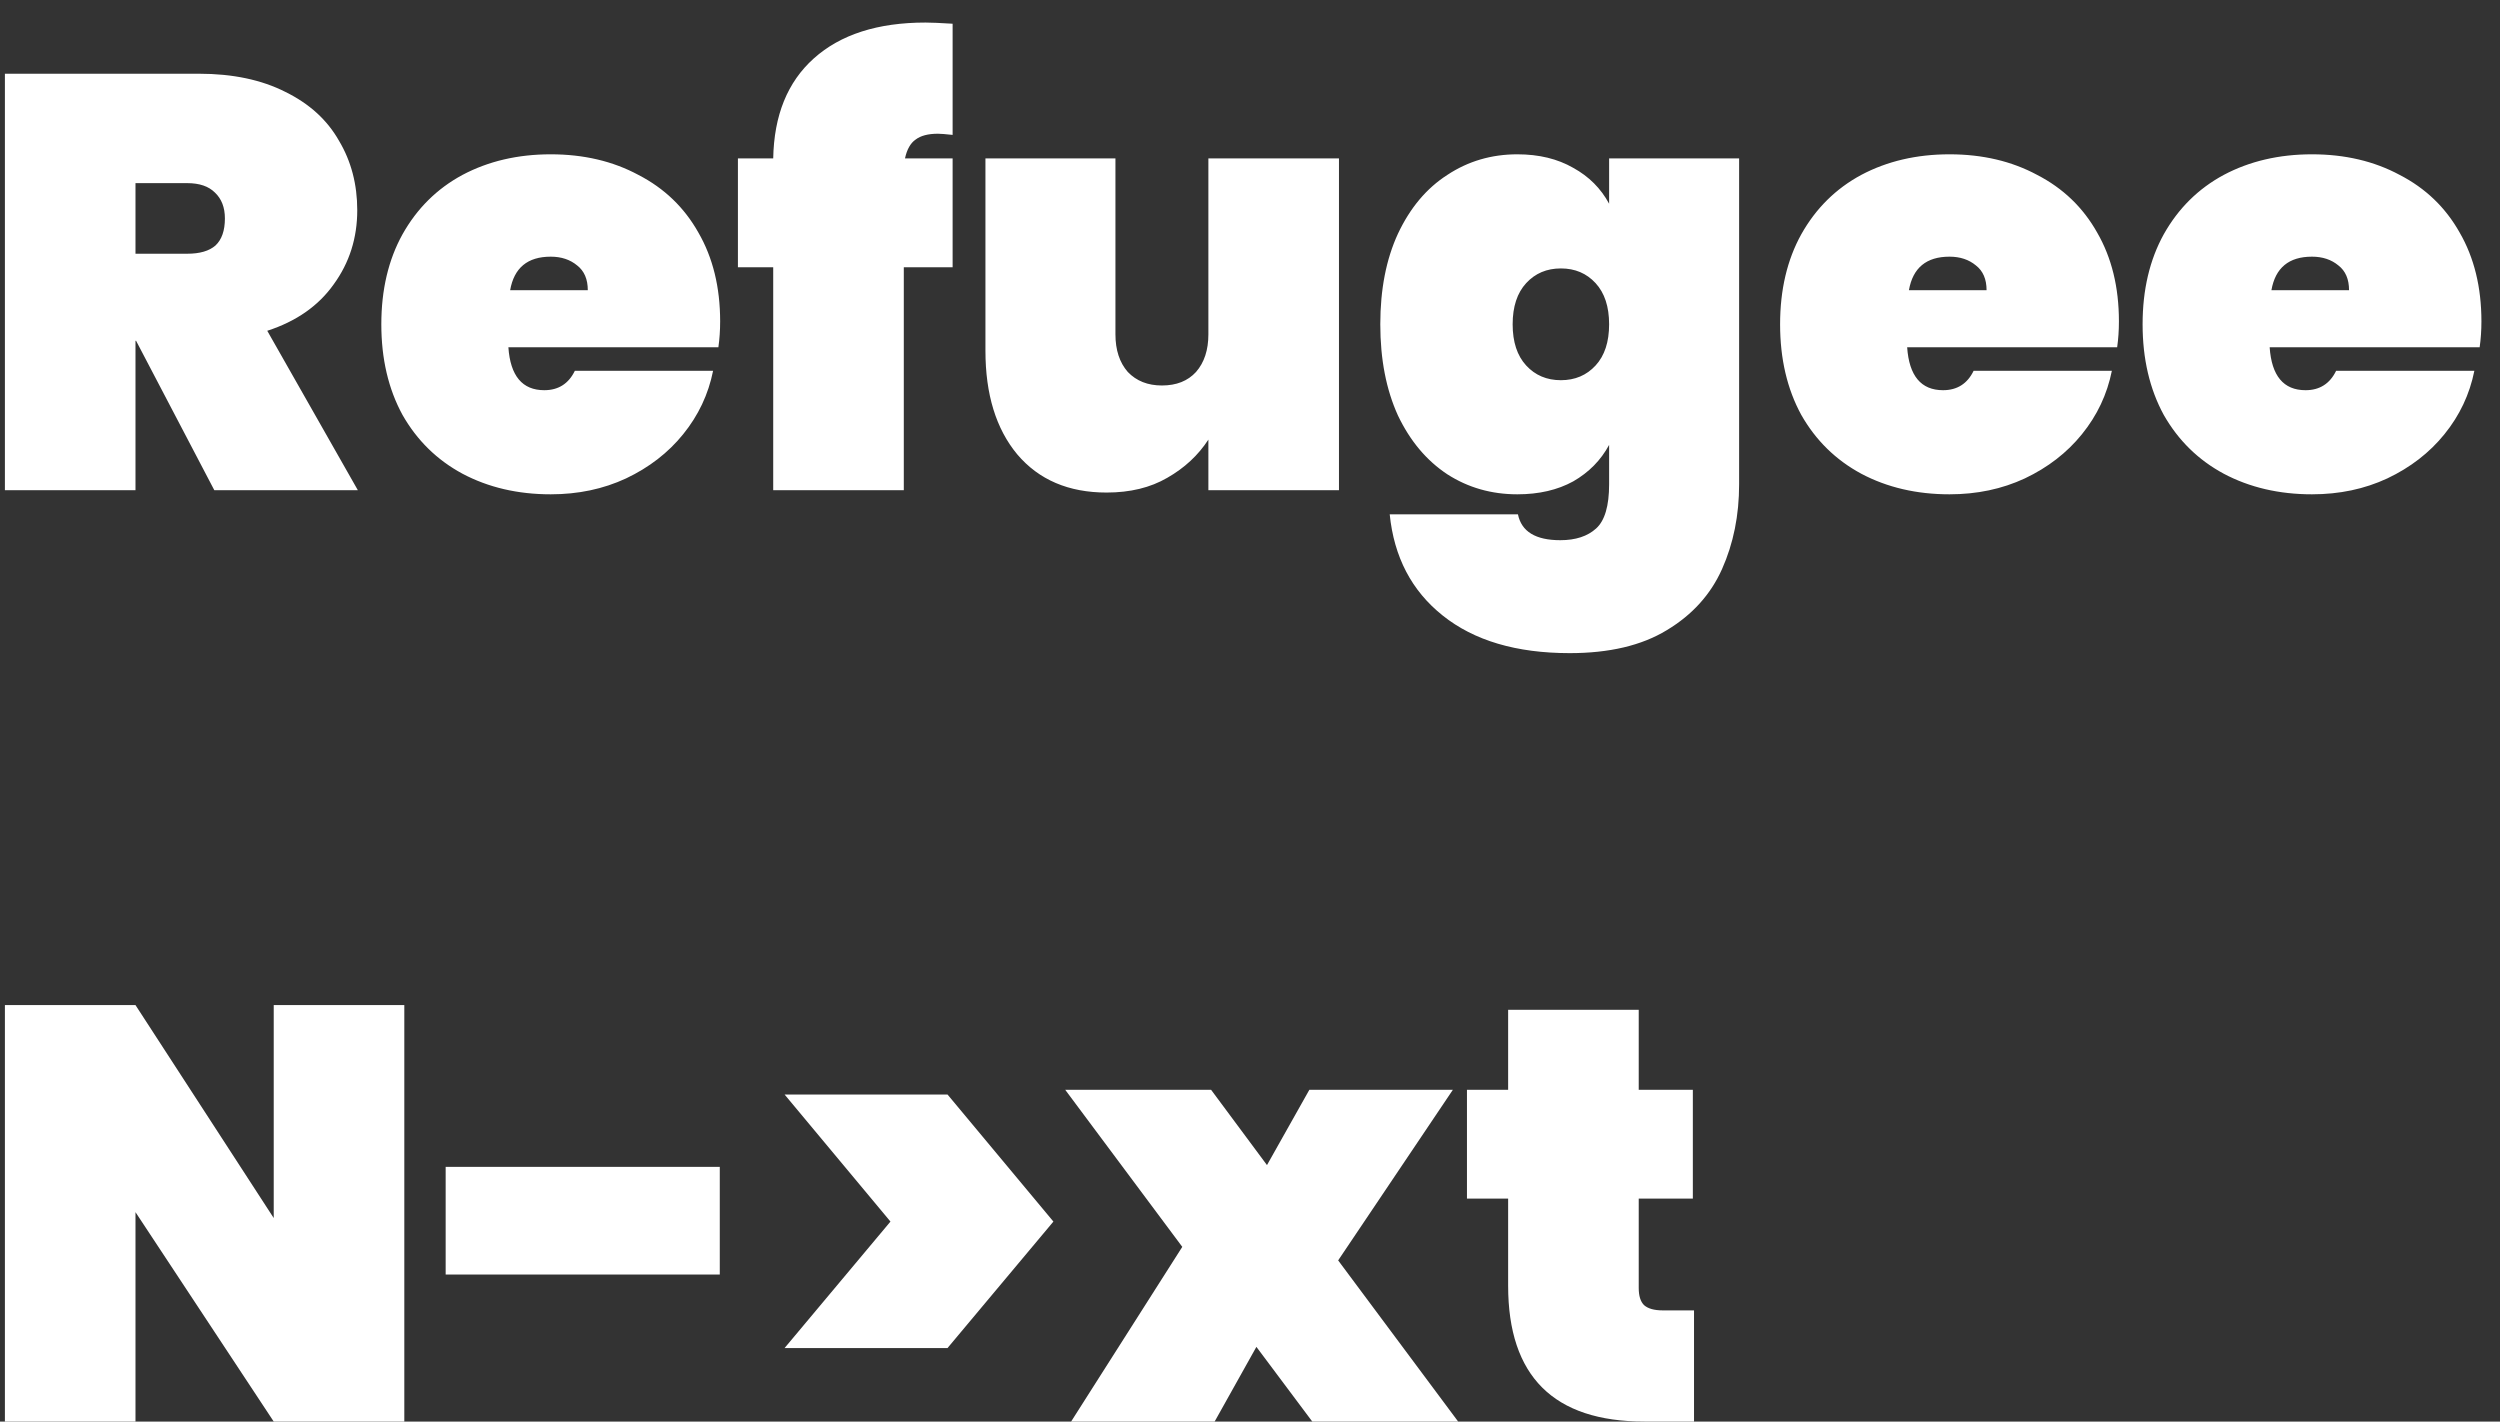 <svg width="102" height="58" viewBox="0 0 102 58" fill="none" xmlns="http://www.w3.org/2000/svg">
<rect x="0" y="0" width="102" height="58" fill="#333333" stroke="none"/>
<path d="M8.744 20L5.552 13.904H5.528V20H0.2V3.008H8.12C9.496 3.008 10.672 3.256 11.648 3.752C12.624 4.232 13.352 4.896 13.832 5.744C14.328 6.576 14.576 7.52 14.576 8.576C14.576 9.712 14.256 10.72 13.616 11.6C12.992 12.48 12.088 13.112 10.904 13.496L14.6 20H8.744ZM5.528 10.352H7.64C8.152 10.352 8.536 10.24 8.792 10.016C9.048 9.776 9.176 9.408 9.176 8.912C9.176 8.464 9.04 8.112 8.768 7.856C8.512 7.6 8.136 7.472 7.64 7.472H5.528V10.352ZM29.382 13.112C29.382 13.48 29.358 13.832 29.31 14.168H20.742C20.822 15.336 21.31 15.92 22.206 15.92C22.782 15.92 23.198 15.656 23.454 15.128H29.094C28.902 16.088 28.494 16.952 27.87 17.72C27.262 18.472 26.486 19.072 25.542 19.52C24.614 19.952 23.59 20.168 22.47 20.168C21.126 20.168 19.926 19.888 18.87 19.328C17.83 18.768 17.014 17.968 16.422 16.928C15.846 15.872 15.558 14.64 15.558 13.232C15.558 11.824 15.846 10.6 16.422 9.56C17.014 8.504 17.83 7.696 18.87 7.136C19.926 6.576 21.126 6.296 22.47 6.296C23.814 6.296 25.006 6.576 26.046 7.136C27.102 7.68 27.918 8.464 28.494 9.488C29.086 10.512 29.382 11.72 29.382 13.112ZM23.982 11.84C23.982 11.392 23.838 11.056 23.55 10.832C23.262 10.592 22.902 10.472 22.47 10.472C21.526 10.472 20.974 10.928 20.814 11.84H23.982ZM38.867 5.504C38.579 5.472 38.379 5.456 38.267 5.456C37.867 5.456 37.563 5.536 37.355 5.696C37.147 5.84 37.003 6.096 36.923 6.464H38.867V10.904H36.875V20H31.547V10.904H30.107V6.464H31.547C31.579 4.704 32.131 3.344 33.203 2.384C34.291 1.408 35.811 0.92 37.763 0.92C37.987 0.92 38.355 0.936 38.867 0.968V5.504ZM54.63 6.464V20H49.302V17.936C48.886 18.576 48.326 19.096 47.622 19.496C46.934 19.896 46.11 20.096 45.15 20.096C43.598 20.096 42.382 19.576 41.502 18.536C40.638 17.496 40.206 16.088 40.206 14.312V6.464H45.51V13.64C45.51 14.28 45.678 14.792 46.014 15.176C46.366 15.544 46.83 15.728 47.406 15.728C47.998 15.728 48.462 15.544 48.798 15.176C49.134 14.792 49.302 14.28 49.302 13.64V6.464H54.63ZM61.908 6.296C62.788 6.296 63.548 6.48 64.188 6.848C64.828 7.2 65.316 7.688 65.652 8.312V6.464H70.956V19.76C70.956 21.024 70.724 22.176 70.26 23.216C69.796 24.256 69.044 25.088 68.004 25.712C66.98 26.336 65.66 26.648 64.044 26.648C61.868 26.648 60.14 26.136 58.86 25.112C57.596 24.104 56.876 22.728 56.7 20.984H61.932C62.076 21.688 62.652 22.04 63.66 22.04C64.284 22.04 64.772 21.88 65.124 21.56C65.476 21.24 65.652 20.64 65.652 19.76V18.152C65.316 18.776 64.828 19.272 64.188 19.64C63.548 19.992 62.788 20.168 61.908 20.168C60.852 20.168 59.9 19.896 59.052 19.352C58.204 18.792 57.532 17.992 57.036 16.952C56.556 15.896 56.316 14.656 56.316 13.232C56.316 11.808 56.556 10.576 57.036 9.536C57.532 8.48 58.204 7.68 59.052 7.136C59.9 6.576 60.852 6.296 61.908 6.296ZM65.652 13.232C65.652 12.512 65.468 11.952 65.1 11.552C64.732 11.152 64.26 10.952 63.684 10.952C63.108 10.952 62.636 11.152 62.268 11.552C61.9 11.952 61.716 12.512 61.716 13.232C61.716 13.952 61.9 14.512 62.268 14.912C62.636 15.312 63.108 15.512 63.684 15.512C64.26 15.512 64.732 15.312 65.1 14.912C65.468 14.512 65.652 13.952 65.652 13.232ZM86.452 13.112C86.452 13.48 86.428 13.832 86.38 14.168H77.812C77.892 15.336 78.38 15.92 79.276 15.92C79.852 15.92 80.268 15.656 80.524 15.128H86.164C85.972 16.088 85.564 16.952 84.94 17.72C84.332 18.472 83.556 19.072 82.612 19.52C81.684 19.952 80.66 20.168 79.54 20.168C78.196 20.168 76.996 19.888 75.94 19.328C74.9 18.768 74.084 17.968 73.492 16.928C72.916 15.872 72.628 14.64 72.628 13.232C72.628 11.824 72.916 10.6 73.492 9.56C74.084 8.504 74.9 7.696 75.94 7.136C76.996 6.576 78.196 6.296 79.54 6.296C80.884 6.296 82.076 6.576 83.116 7.136C84.172 7.68 84.988 8.464 85.564 9.488C86.156 10.512 86.452 11.72 86.452 13.112ZM81.052 11.84C81.052 11.392 80.908 11.056 80.62 10.832C80.332 10.592 79.972 10.472 79.54 10.472C78.596 10.472 78.044 10.928 77.884 11.84H81.052ZM101.242 13.112C101.242 13.48 101.218 13.832 101.17 14.168H92.602C92.681 15.336 93.169 15.92 94.066 15.92C94.641 15.92 95.058 15.656 95.314 15.128H100.954C100.762 16.088 100.354 16.952 99.73 17.72C99.121 18.472 98.346 19.072 97.401 19.52C96.474 19.952 95.45 20.168 94.329 20.168C92.986 20.168 91.785 19.888 90.73 19.328C89.689 18.768 88.874 17.968 88.281 16.928C87.706 15.872 87.418 14.64 87.418 13.232C87.418 11.824 87.706 10.6 88.281 9.56C88.874 8.504 89.689 7.696 90.73 7.136C91.785 6.576 92.986 6.296 94.329 6.296C95.674 6.296 96.865 6.576 97.906 7.136C98.962 7.68 99.778 8.464 100.354 9.488C100.946 10.512 101.242 11.72 101.242 13.112ZM95.841 11.84C95.841 11.392 95.698 11.056 95.409 10.832C95.121 10.592 94.761 10.472 94.329 10.472C93.385 10.472 92.834 10.928 92.674 11.84H95.841ZM16.496 58H11.168L5.528 49.456V58H0.2V41.008H5.528L11.168 49.696V41.008H16.496V58ZM29.367 47.608V52H18.183V47.608H29.367ZM32.011 44.656H38.659L42.979 49.84L38.659 55H32.011L36.331 49.84L32.011 44.656ZM53.541 58L51.261 54.952L49.557 58H43.701L48.237 50.872L43.461 44.464H49.413L51.693 47.536L53.421 44.464H59.277L54.597 51.424L59.493 58H53.541ZM69.116 53.464V58H67.1C63.388 58 61.532 56.152 61.532 52.456V48.904H59.852V44.464H61.532V41.2H66.86V44.464H69.068V48.904H66.86V52.552C66.86 52.872 66.932 53.104 67.076 53.248C67.236 53.392 67.492 53.464 67.844 53.464H69.116Z" fill="white"/>
</svg>
